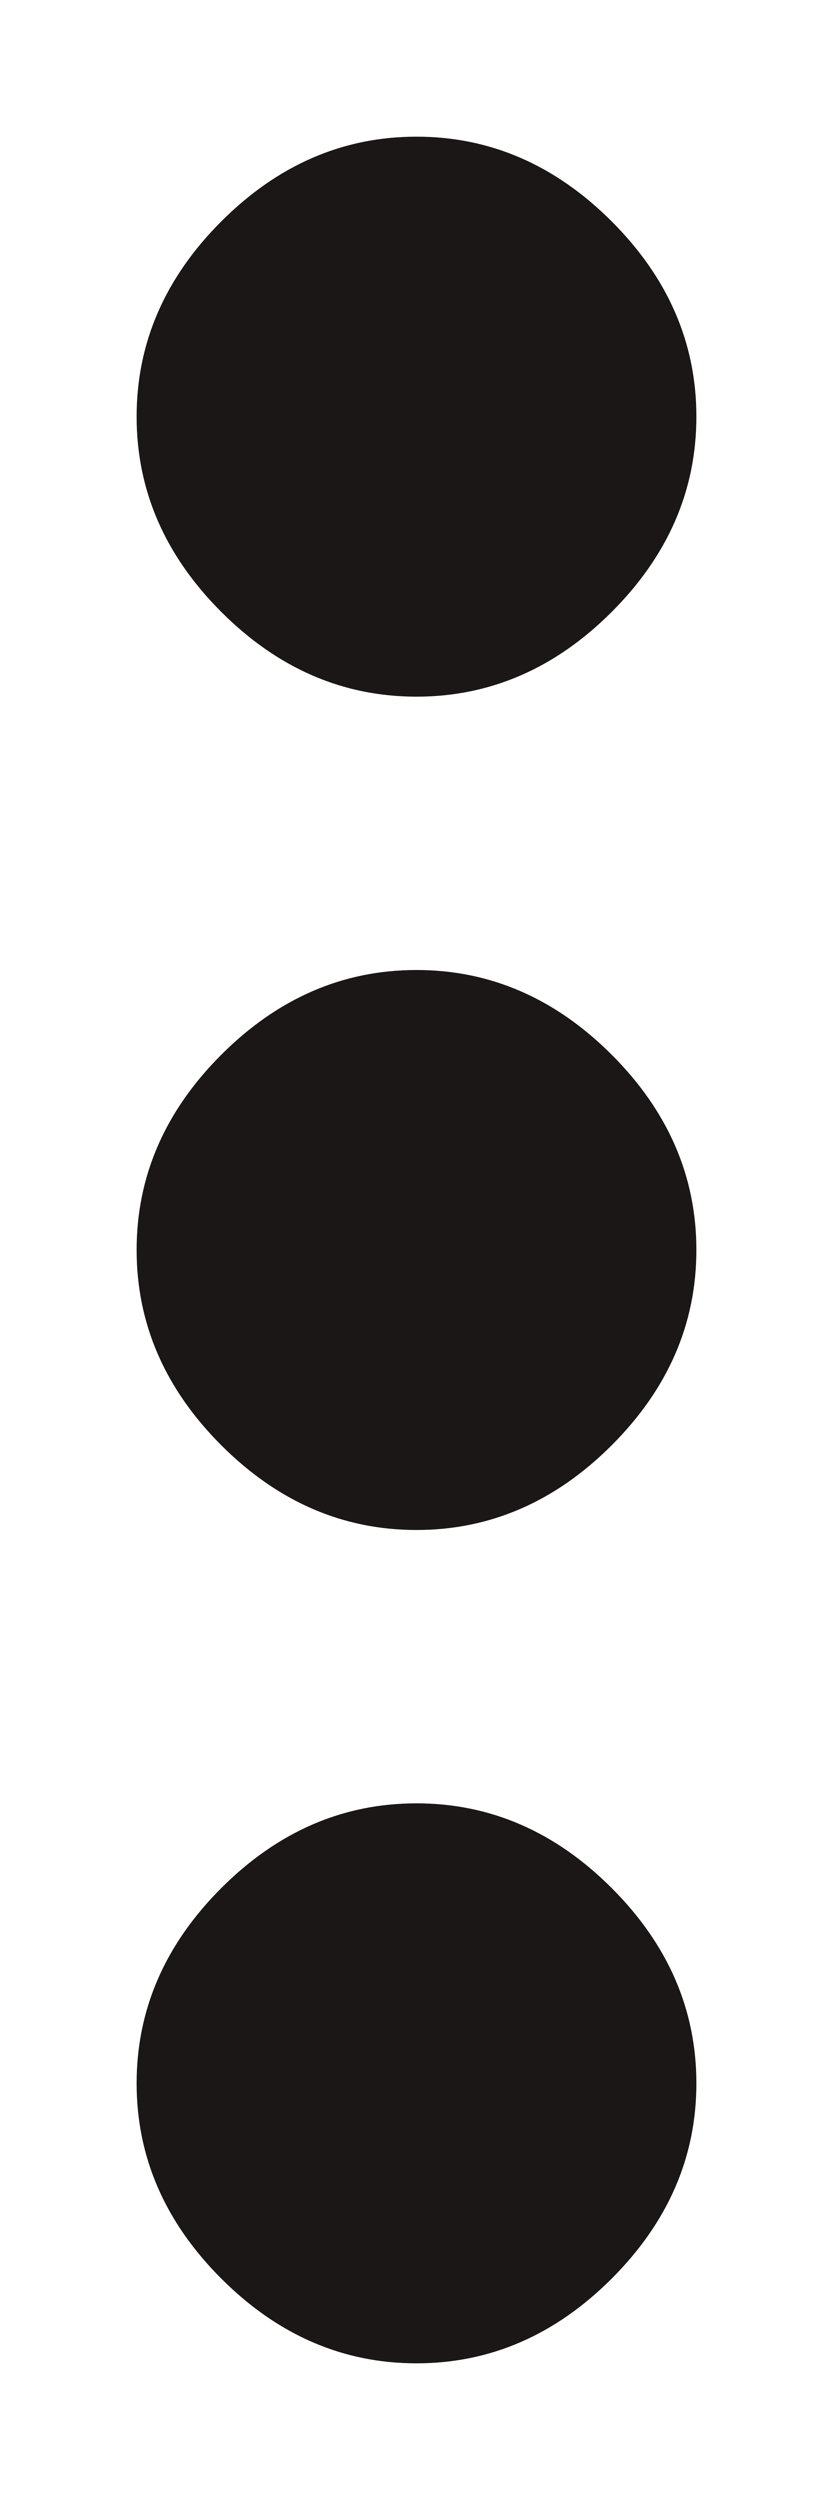 <svg width="6" height="18" viewBox="0 0 6 18" fill="none" xmlns="http://www.w3.org/2000/svg">
<path d="M1.594 13.594C2 13.188 2.469 12.984 3 12.984C3.531 12.984 4 13.188 4.406 13.594C4.812 14 5.016 14.469 5.016 15C5.016 15.531 4.812 16 4.406 16.406C4 16.812 3.531 17.016 3 17.016C2.469 17.016 2 16.812 1.594 16.406C1.188 16 0.984 15.531 0.984 15C0.984 14.469 1.188 14 1.594 13.594ZM1.594 7.594C2 7.188 2.469 6.984 3 6.984C3.531 6.984 4 7.188 4.406 7.594C4.812 8 5.016 8.469 5.016 9C5.016 9.531 4.812 10 4.406 10.406C4 10.812 3.531 11.016 3 11.016C2.469 11.016 2 10.812 1.594 10.406C1.188 10 0.984 9.531 0.984 9C0.984 8.469 1.188 8 1.594 7.594ZM4.406 4.406C4 4.812 3.531 5.016 3 5.016C2.469 5.016 2 4.812 1.594 4.406C1.188 4 0.984 3.531 0.984 3C0.984 2.469 1.188 2 1.594 1.594C2 1.188 2.469 0.984 3 0.984C3.531 0.984 4 1.188 4.406 1.594C4.812 2 5.016 2.469 5.016 3C5.016 3.531 4.812 4 4.406 4.406Z" fill="#1B1716"/>
</svg>
